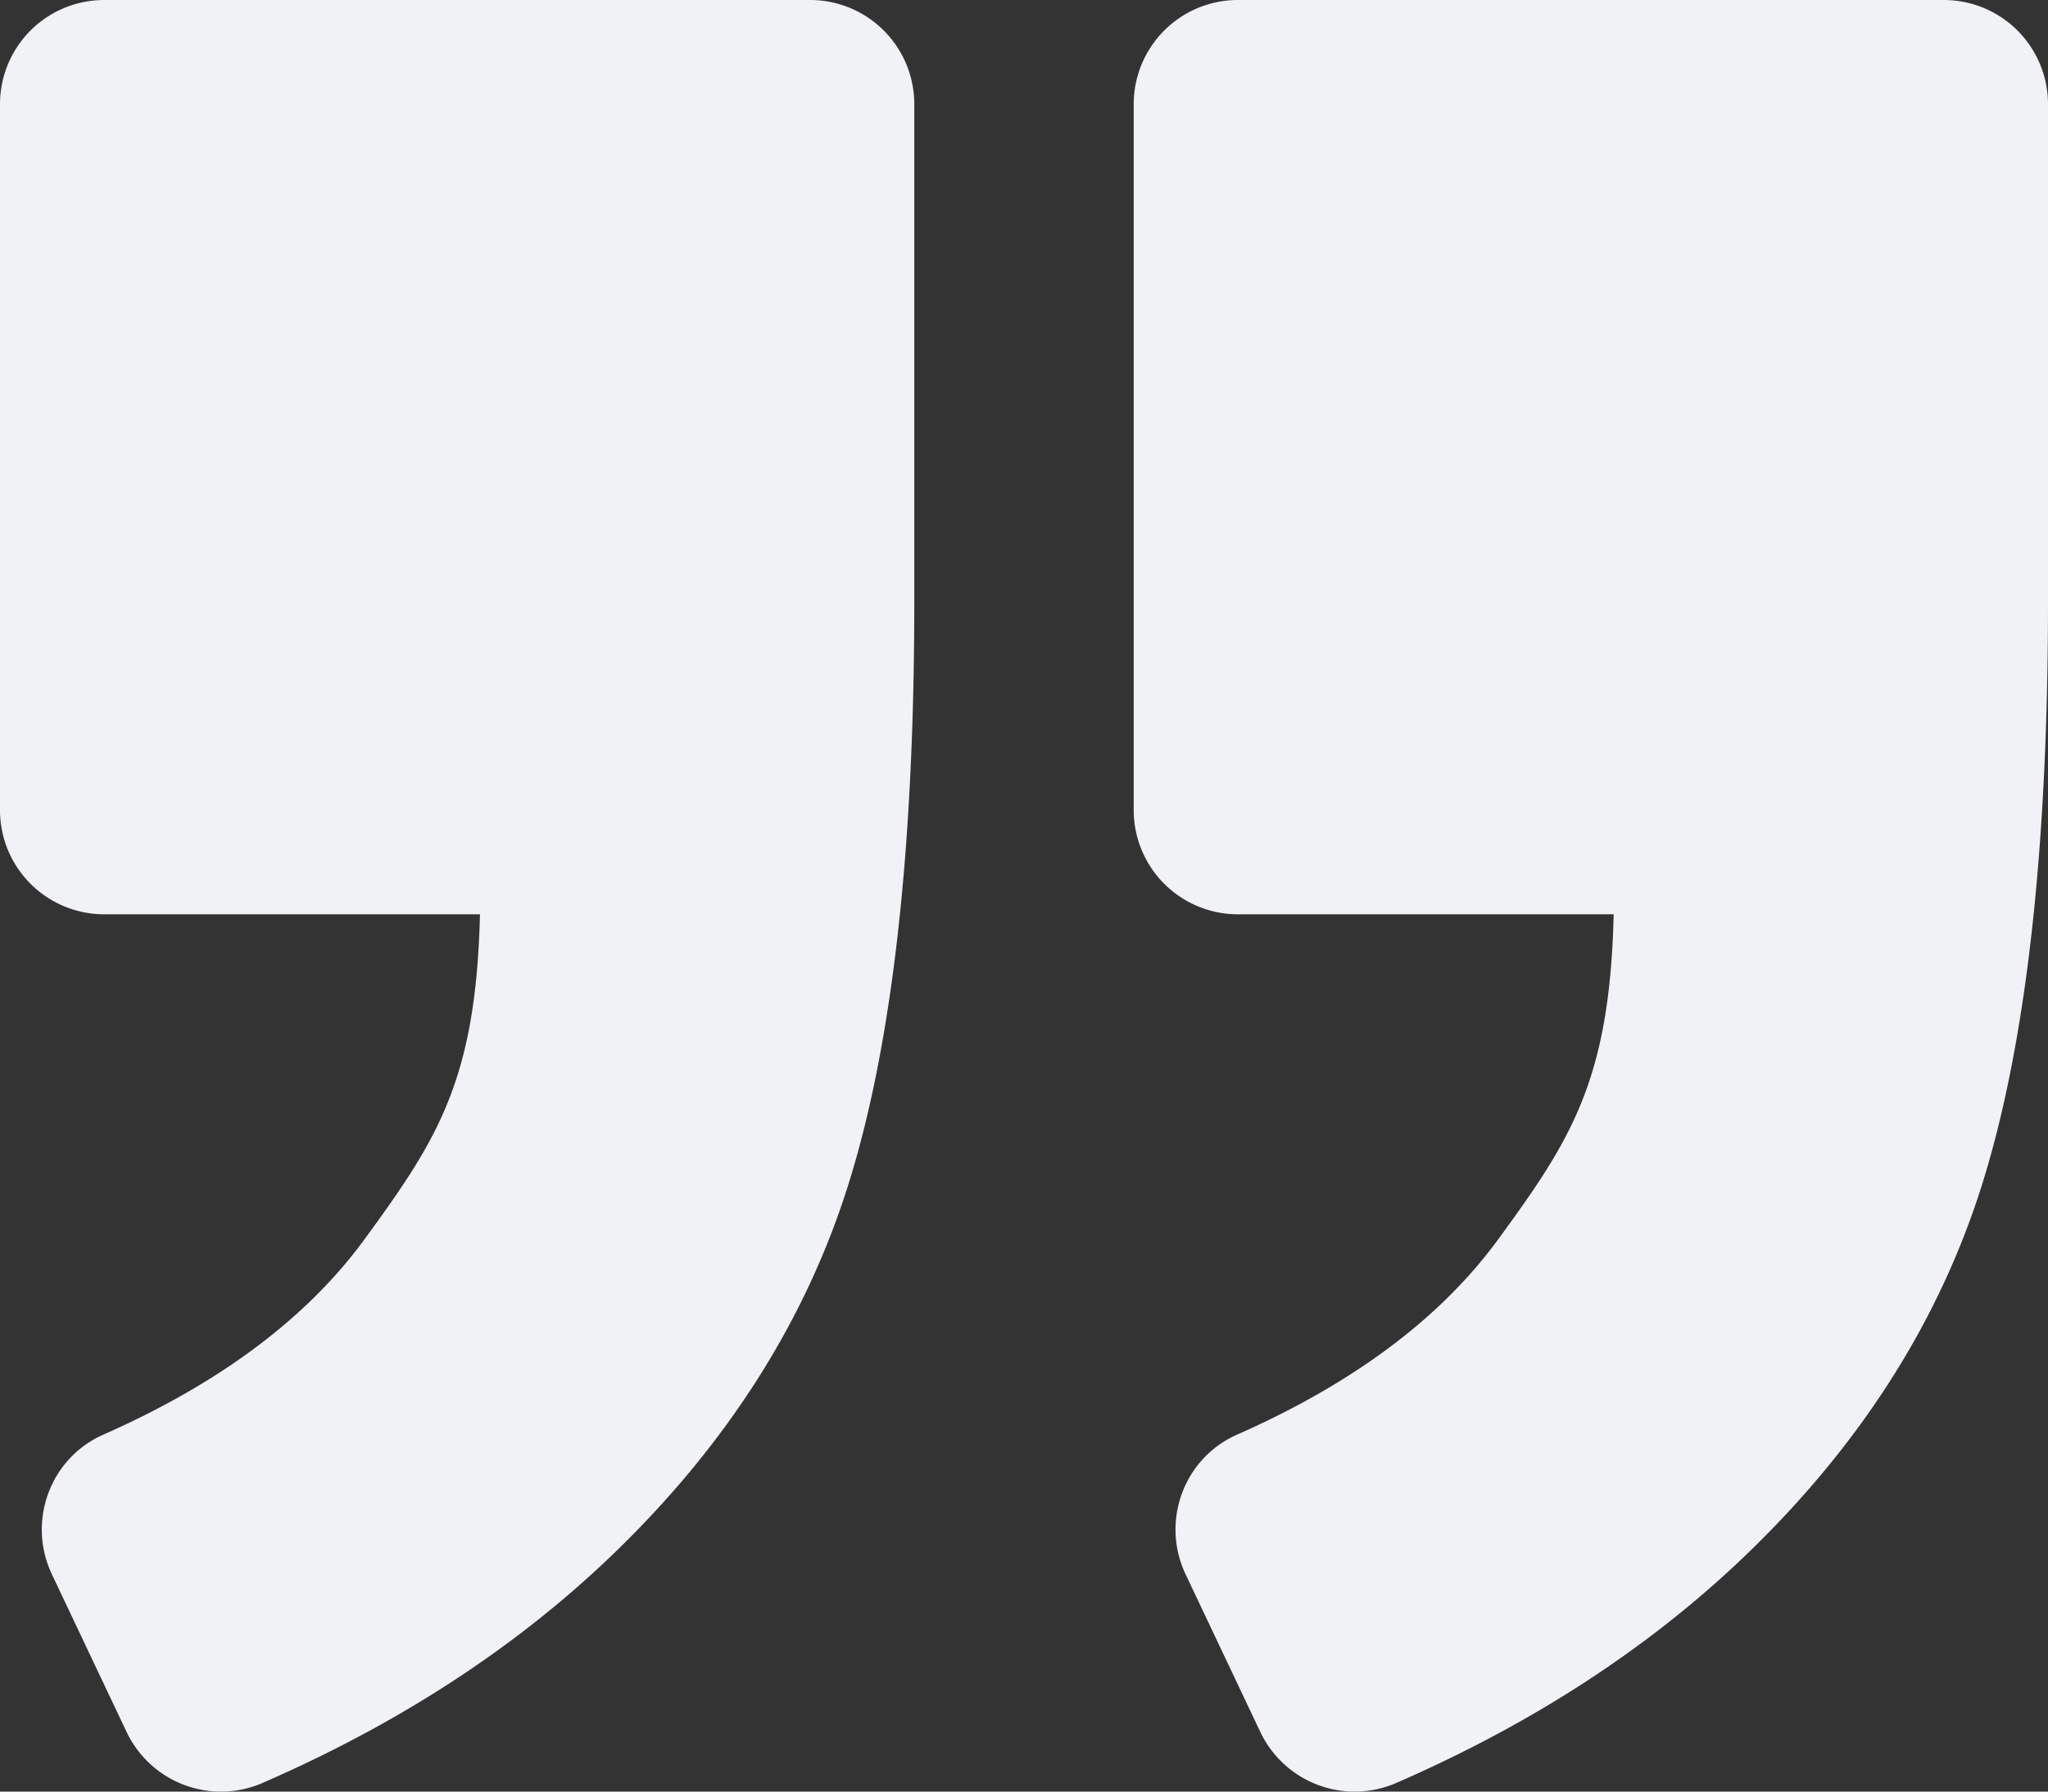 <svg xmlns="http://www.w3.org/2000/svg" width="56" height="49" viewBox="0 0 56 49">
  <rect x="0" y="0" width="56" height="49" fill="#333333" stroke="none"/>
  <path fill="#F1F2F6" fill-rule="nonzero" d="M7.183 48.762a2.856 2.856 0 0 1-3.72-1.39l-2.045-4.316c-.683-1.447-.05-3.178 1.413-3.821 3.184-1.407 5.565-3.19 7.137-5.342 1.994-2.727 3.048-4.355 3.156-8.887H2.848A2.849 2.849 0 0 1 0 22.158V2.848A2.849 2.849 0 0 1 2.848 0h19.304A2.849 2.849 0 0 1 25 2.847v13.61c0 6.714-.587 11.981-1.76 15.802-1.173 3.821-3.355 7.26-6.55 10.318-2.615 2.5-5.782 4.562-9.507 6.185zm31 0a2.856 2.856 0 0 1-3.72-1.39l-2.045-4.316c-.683-1.447-.05-3.178 1.413-3.821 3.184-1.407 5.565-3.19 7.137-5.342 1.994-2.727 3.048-4.355 3.156-8.887H33.848A2.849 2.849 0 0 1 31 22.158V2.848A2.849 2.849 0 0 1 33.848 0h19.304A2.849 2.849 0 0 1 56 2.847v13.61c0 6.714-.587 11.981-1.76 15.802-1.173 3.821-3.355 7.26-6.55 10.318-2.615 2.5-5.782 4.562-9.507 6.185z"/>
</svg>
